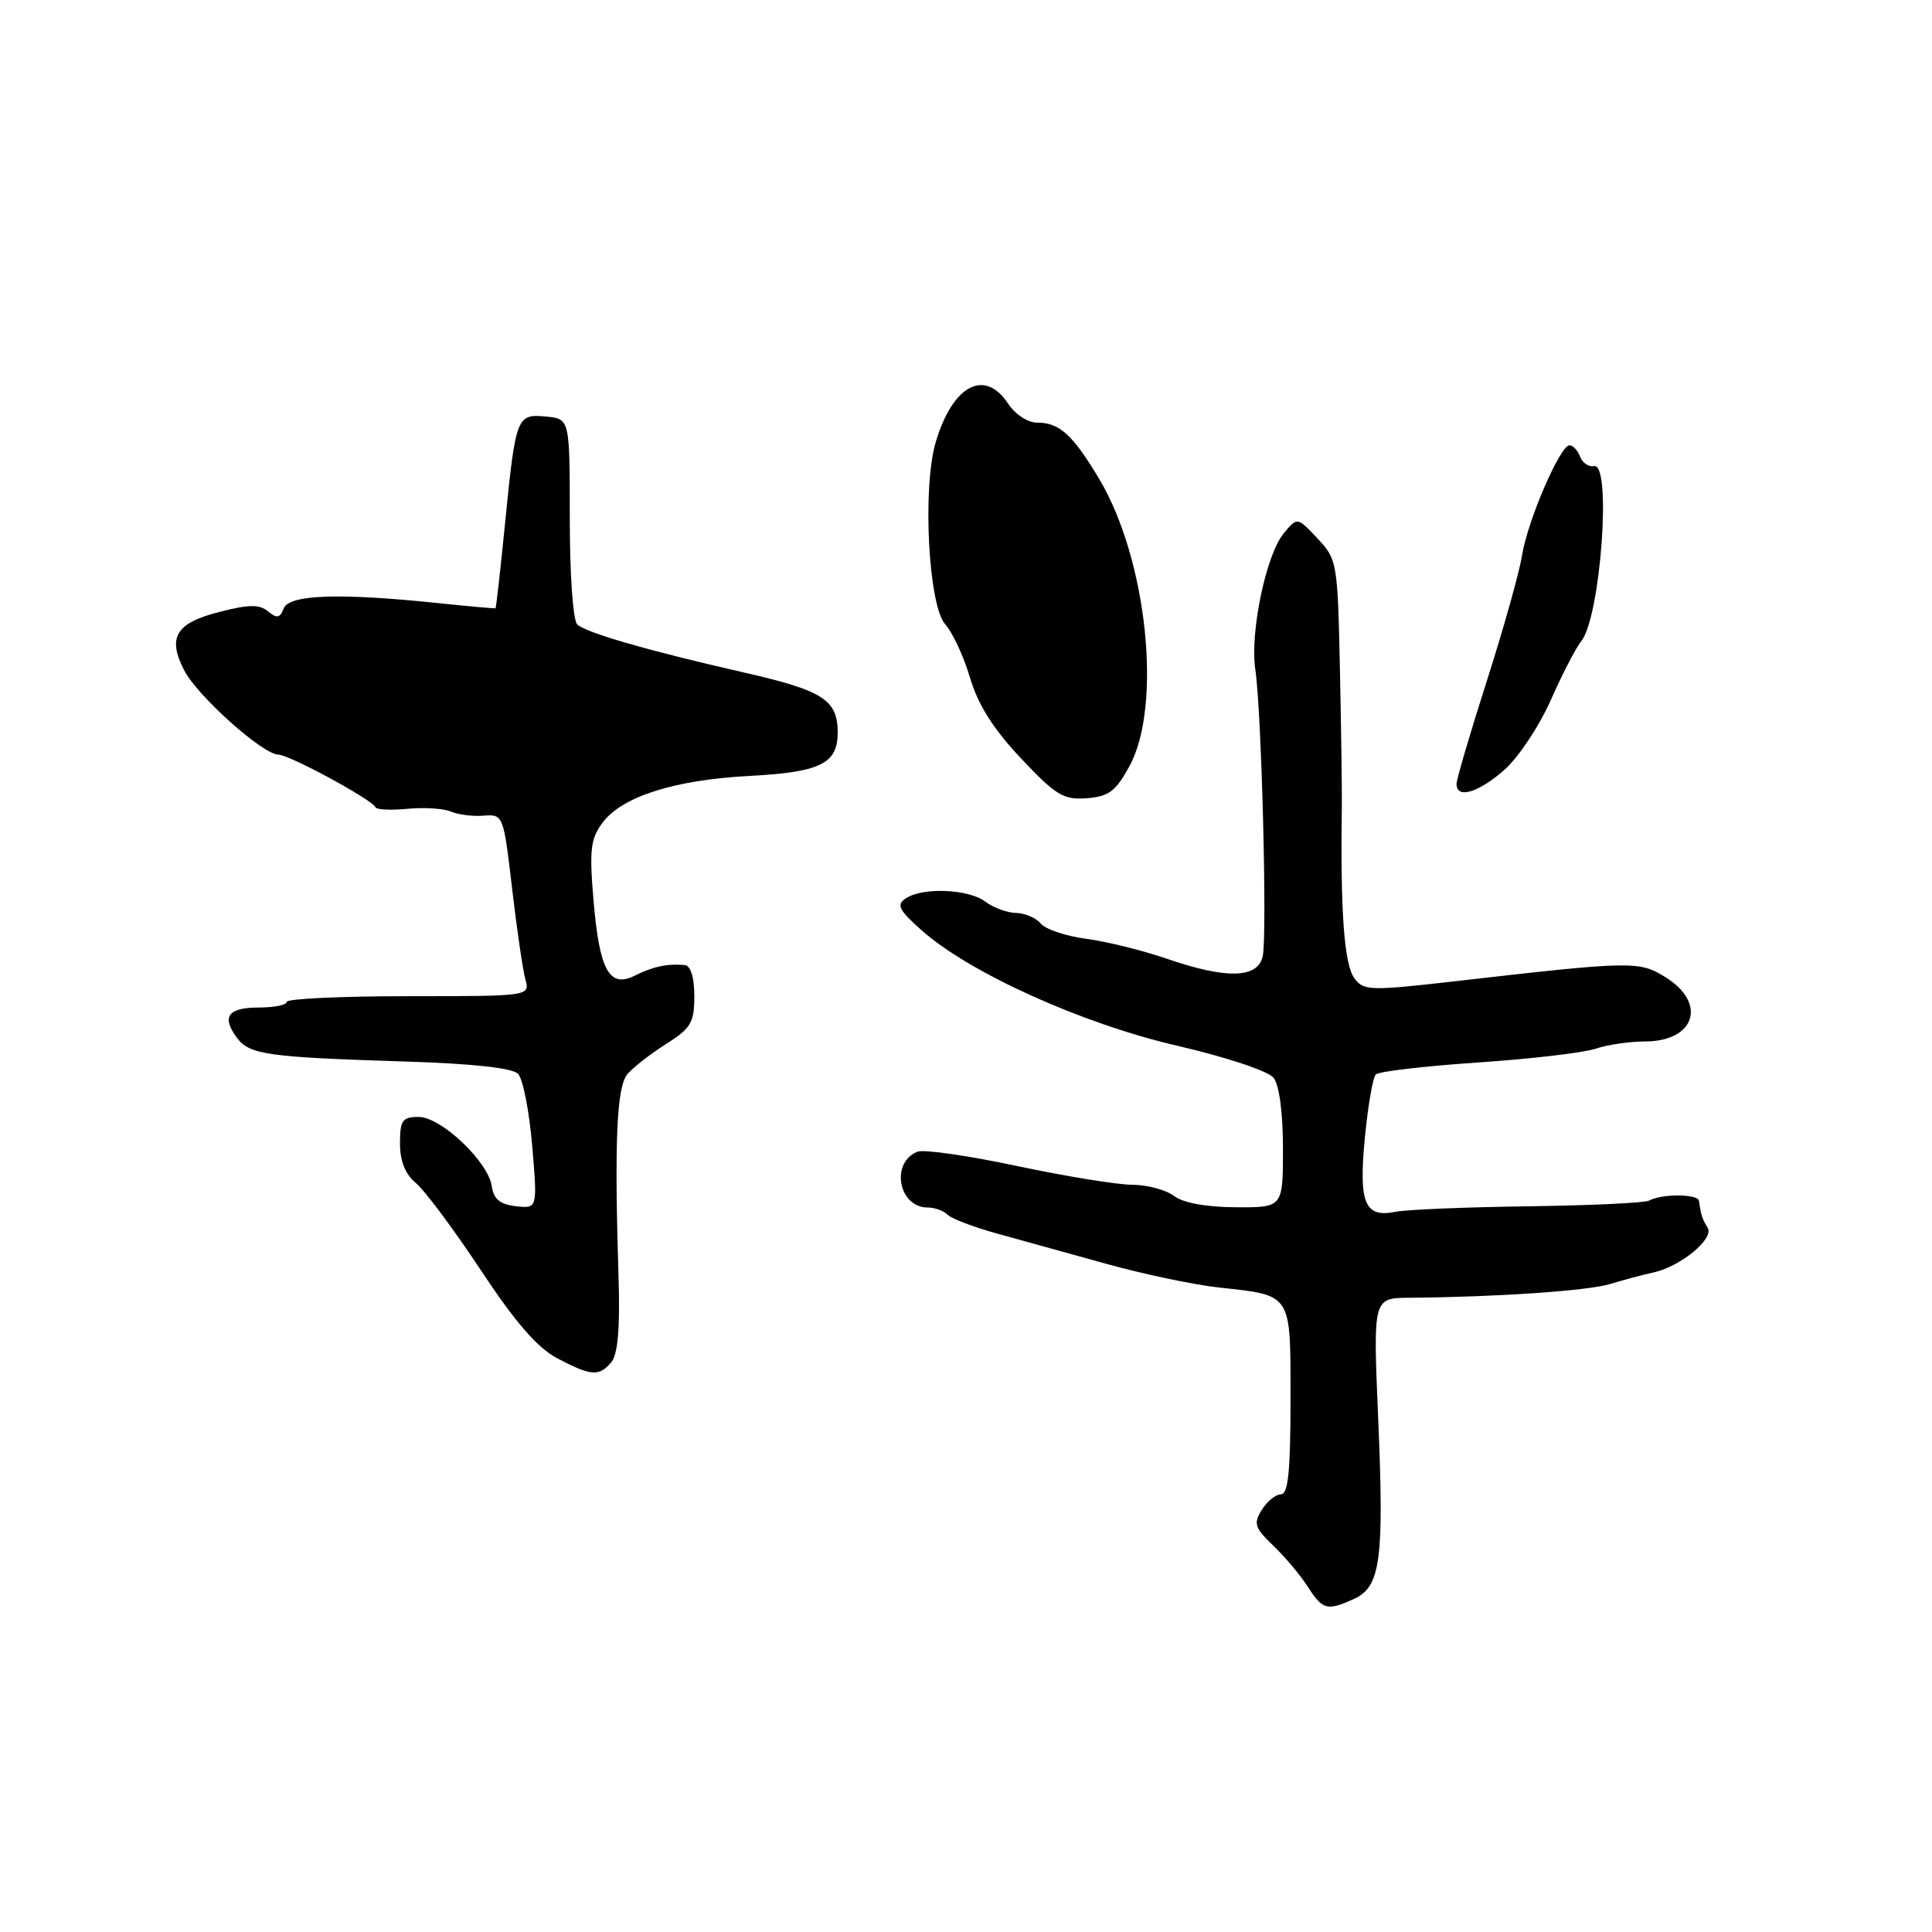 <?xml version="1.0" encoding="UTF-8" standalone="no"?>
<!DOCTYPE svg PUBLIC "-//W3C//DTD SVG 1.1//EN" "http://www.w3.org/Graphics/SVG/1.1/DTD/svg11.dtd" >
<svg xmlns="http://www.w3.org/2000/svg" xmlns:xlink="http://www.w3.org/1999/xlink" version="1.1" viewBox="0 0 256 256">
 <g >
 <path fill="currentColor"
d=" M 179.44 211.85 C 182.94 210.25 183.42 206.62 182.61 187.82 C 181.94 172.00 181.94 172.00 186.72 171.96 C 198.25 171.87 210.36 171.04 213.30 170.15 C 215.06 169.62 217.66 168.92 219.09 168.61 C 222.70 167.82 227.19 164.11 226.27 162.67 C 225.56 161.54 225.40 161.05 225.12 159.12 C 224.99 158.18 220.19 158.16 218.50 159.09 C 217.95 159.39 210.75 159.73 202.50 159.84 C 194.25 159.95 186.33 160.28 184.91 160.57 C 180.82 161.39 180.02 159.45 180.85 150.76 C 181.26 146.54 181.91 142.76 182.30 142.37 C 182.69 141.97 188.75 141.27 195.76 140.79 C 202.77 140.32 209.80 139.50 211.40 138.97 C 212.99 138.43 215.94 138.00 217.95 138.00 C 224.60 138.00 226.24 132.95 220.71 129.50 C 217.19 127.31 216.34 127.32 192.63 130.04 C 181.51 131.31 180.68 131.28 179.46 129.62 C 178.11 127.77 177.60 120.78 177.80 107.00 C 177.83 105.08 177.72 96.90 177.55 88.84 C 177.25 74.51 177.18 74.11 174.57 71.34 C 171.90 68.50 171.90 68.50 170.10 70.67 C 167.76 73.50 165.61 83.79 166.33 88.67 C 167.17 94.24 167.93 124.10 167.31 126.75 C 166.63 129.66 162.48 129.75 154.56 127.02 C 151.40 125.93 146.62 124.75 143.93 124.40 C 141.24 124.04 138.52 123.13 137.90 122.37 C 137.27 121.62 135.80 120.99 134.63 120.97 C 133.46 120.95 131.63 120.28 130.56 119.47 C 128.34 117.79 122.22 117.54 120.00 119.05 C 118.75 119.89 119.10 120.59 122.13 123.28 C 128.50 128.93 143.38 135.65 156.00 138.57 C 162.52 140.08 168.04 141.92 168.75 142.81 C 169.51 143.76 170.00 147.45 170.00 152.19 C 170.00 160.00 170.00 160.00 163.75 159.97 C 159.85 159.95 156.77 159.39 155.56 158.47 C 154.49 157.66 152.02 157.00 150.06 156.99 C 148.10 156.99 141.24 155.87 134.80 154.51 C 128.37 153.14 122.42 152.28 121.59 152.60 C 117.96 154.00 119.04 160.00 122.92 160.00 C 123.85 160.00 125.03 160.43 125.55 160.95 C 126.07 161.47 128.97 162.58 132.00 163.42 C 135.03 164.26 141.55 166.07 146.50 167.44 C 151.45 168.82 158.20 170.24 161.50 170.60 C 171.29 171.68 171.00 171.22 171.00 185.54 C 171.00 194.89 170.69 198.00 169.74 198.00 C 169.05 198.00 167.90 198.93 167.20 200.06 C 166.06 201.87 166.25 202.44 168.72 204.81 C 170.27 206.29 172.33 208.74 173.29 210.25 C 175.26 213.33 175.84 213.49 179.44 211.85 Z  M 81.01 180.49 C 81.87 179.45 82.17 175.97 81.96 169.24 C 81.40 151.27 81.71 144.06 83.12 142.35 C 83.86 141.46 86.16 139.66 88.24 138.35 C 91.56 136.25 92.00 135.51 92.00 131.99 C 92.00 129.53 91.52 127.95 90.75 127.88 C 88.46 127.66 86.52 128.07 84.15 129.26 C 80.73 130.98 79.43 128.61 78.64 119.26 C 78.08 112.60 78.25 111.15 79.84 109.01 C 82.44 105.54 89.35 103.34 99.34 102.81 C 108.70 102.32 111.00 101.19 111.00 97.07 C 111.00 92.73 109.07 91.49 98.50 89.09 C 86.02 86.25 77.80 83.89 76.50 82.76 C 75.93 82.27 75.50 76.26 75.50 68.70 C 75.50 55.50 75.50 55.50 72.38 55.20 C 68.47 54.82 68.34 55.14 66.93 69.26 C 66.32 75.44 65.74 80.54 65.66 80.60 C 65.57 80.65 62.12 80.34 58.00 79.91 C 45.01 78.55 38.30 78.78 37.60 80.61 C 37.10 81.90 36.69 81.98 35.52 81.01 C 34.37 80.06 32.97 80.08 29.04 81.09 C 23.28 82.56 22.15 84.46 24.42 88.85 C 26.18 92.24 34.83 99.98 36.88 99.99 C 38.32 100.00 49.31 105.95 49.76 106.97 C 49.90 107.29 51.82 107.38 54.01 107.17 C 56.21 106.96 58.79 107.13 59.75 107.54 C 60.71 107.95 62.67 108.20 64.10 108.08 C 66.67 107.88 66.72 108.00 67.85 117.69 C 68.48 123.09 69.27 128.51 69.61 129.75 C 70.23 132.00 70.23 132.00 54.12 132.00 C 45.25 132.00 38.00 132.34 38.00 132.75 C 38.00 133.16 36.36 133.50 34.34 133.50 C 30.22 133.50 29.33 134.69 31.36 137.47 C 33.02 139.74 35.33 140.08 53.50 140.65 C 62.61 140.93 67.90 141.51 68.65 142.29 C 69.29 142.96 70.13 147.25 70.52 151.83 C 71.22 160.15 71.22 160.15 68.36 159.83 C 66.26 159.59 65.41 158.89 65.17 157.21 C 64.71 153.93 58.45 148.00 55.47 148.00 C 53.31 148.00 53.00 148.45 53.00 151.51 C 53.00 153.86 53.70 155.59 55.11 156.76 C 56.27 157.72 60.12 162.89 63.68 168.26 C 68.26 175.19 71.20 178.59 73.82 179.97 C 78.32 182.35 79.40 182.42 81.01 180.49 Z  M 149.67 101.50 C 154.03 93.47 151.99 74.11 145.67 63.50 C 142.15 57.60 140.39 56.00 137.42 56.00 C 136.19 56.00 134.52 54.91 133.59 53.50 C 130.49 48.77 126.23 51.02 123.99 58.58 C 122.20 64.63 123.02 80.26 125.25 82.73 C 126.22 83.80 127.70 86.98 128.53 89.80 C 129.60 93.40 131.62 96.60 135.28 100.48 C 139.90 105.39 140.90 106.00 144.00 105.77 C 146.93 105.54 147.84 104.86 149.67 101.50 Z  M 199.32 102.03 C 201.18 100.39 203.95 96.23 205.48 92.78 C 207.01 89.32 208.82 85.83 209.50 85.00 C 212.07 81.90 213.60 61.28 211.22 61.76 C 210.52 61.90 209.68 61.34 209.37 60.51 C 209.05 59.68 208.42 59.00 207.97 59.00 C 206.72 59.00 202.42 68.98 201.68 73.58 C 201.33 75.81 199.23 83.29 197.02 90.20 C 194.81 97.11 193.00 103.27 193.00 103.88 C 193.00 105.90 195.87 105.05 199.32 102.03 Z "/>
</g>
</svg>